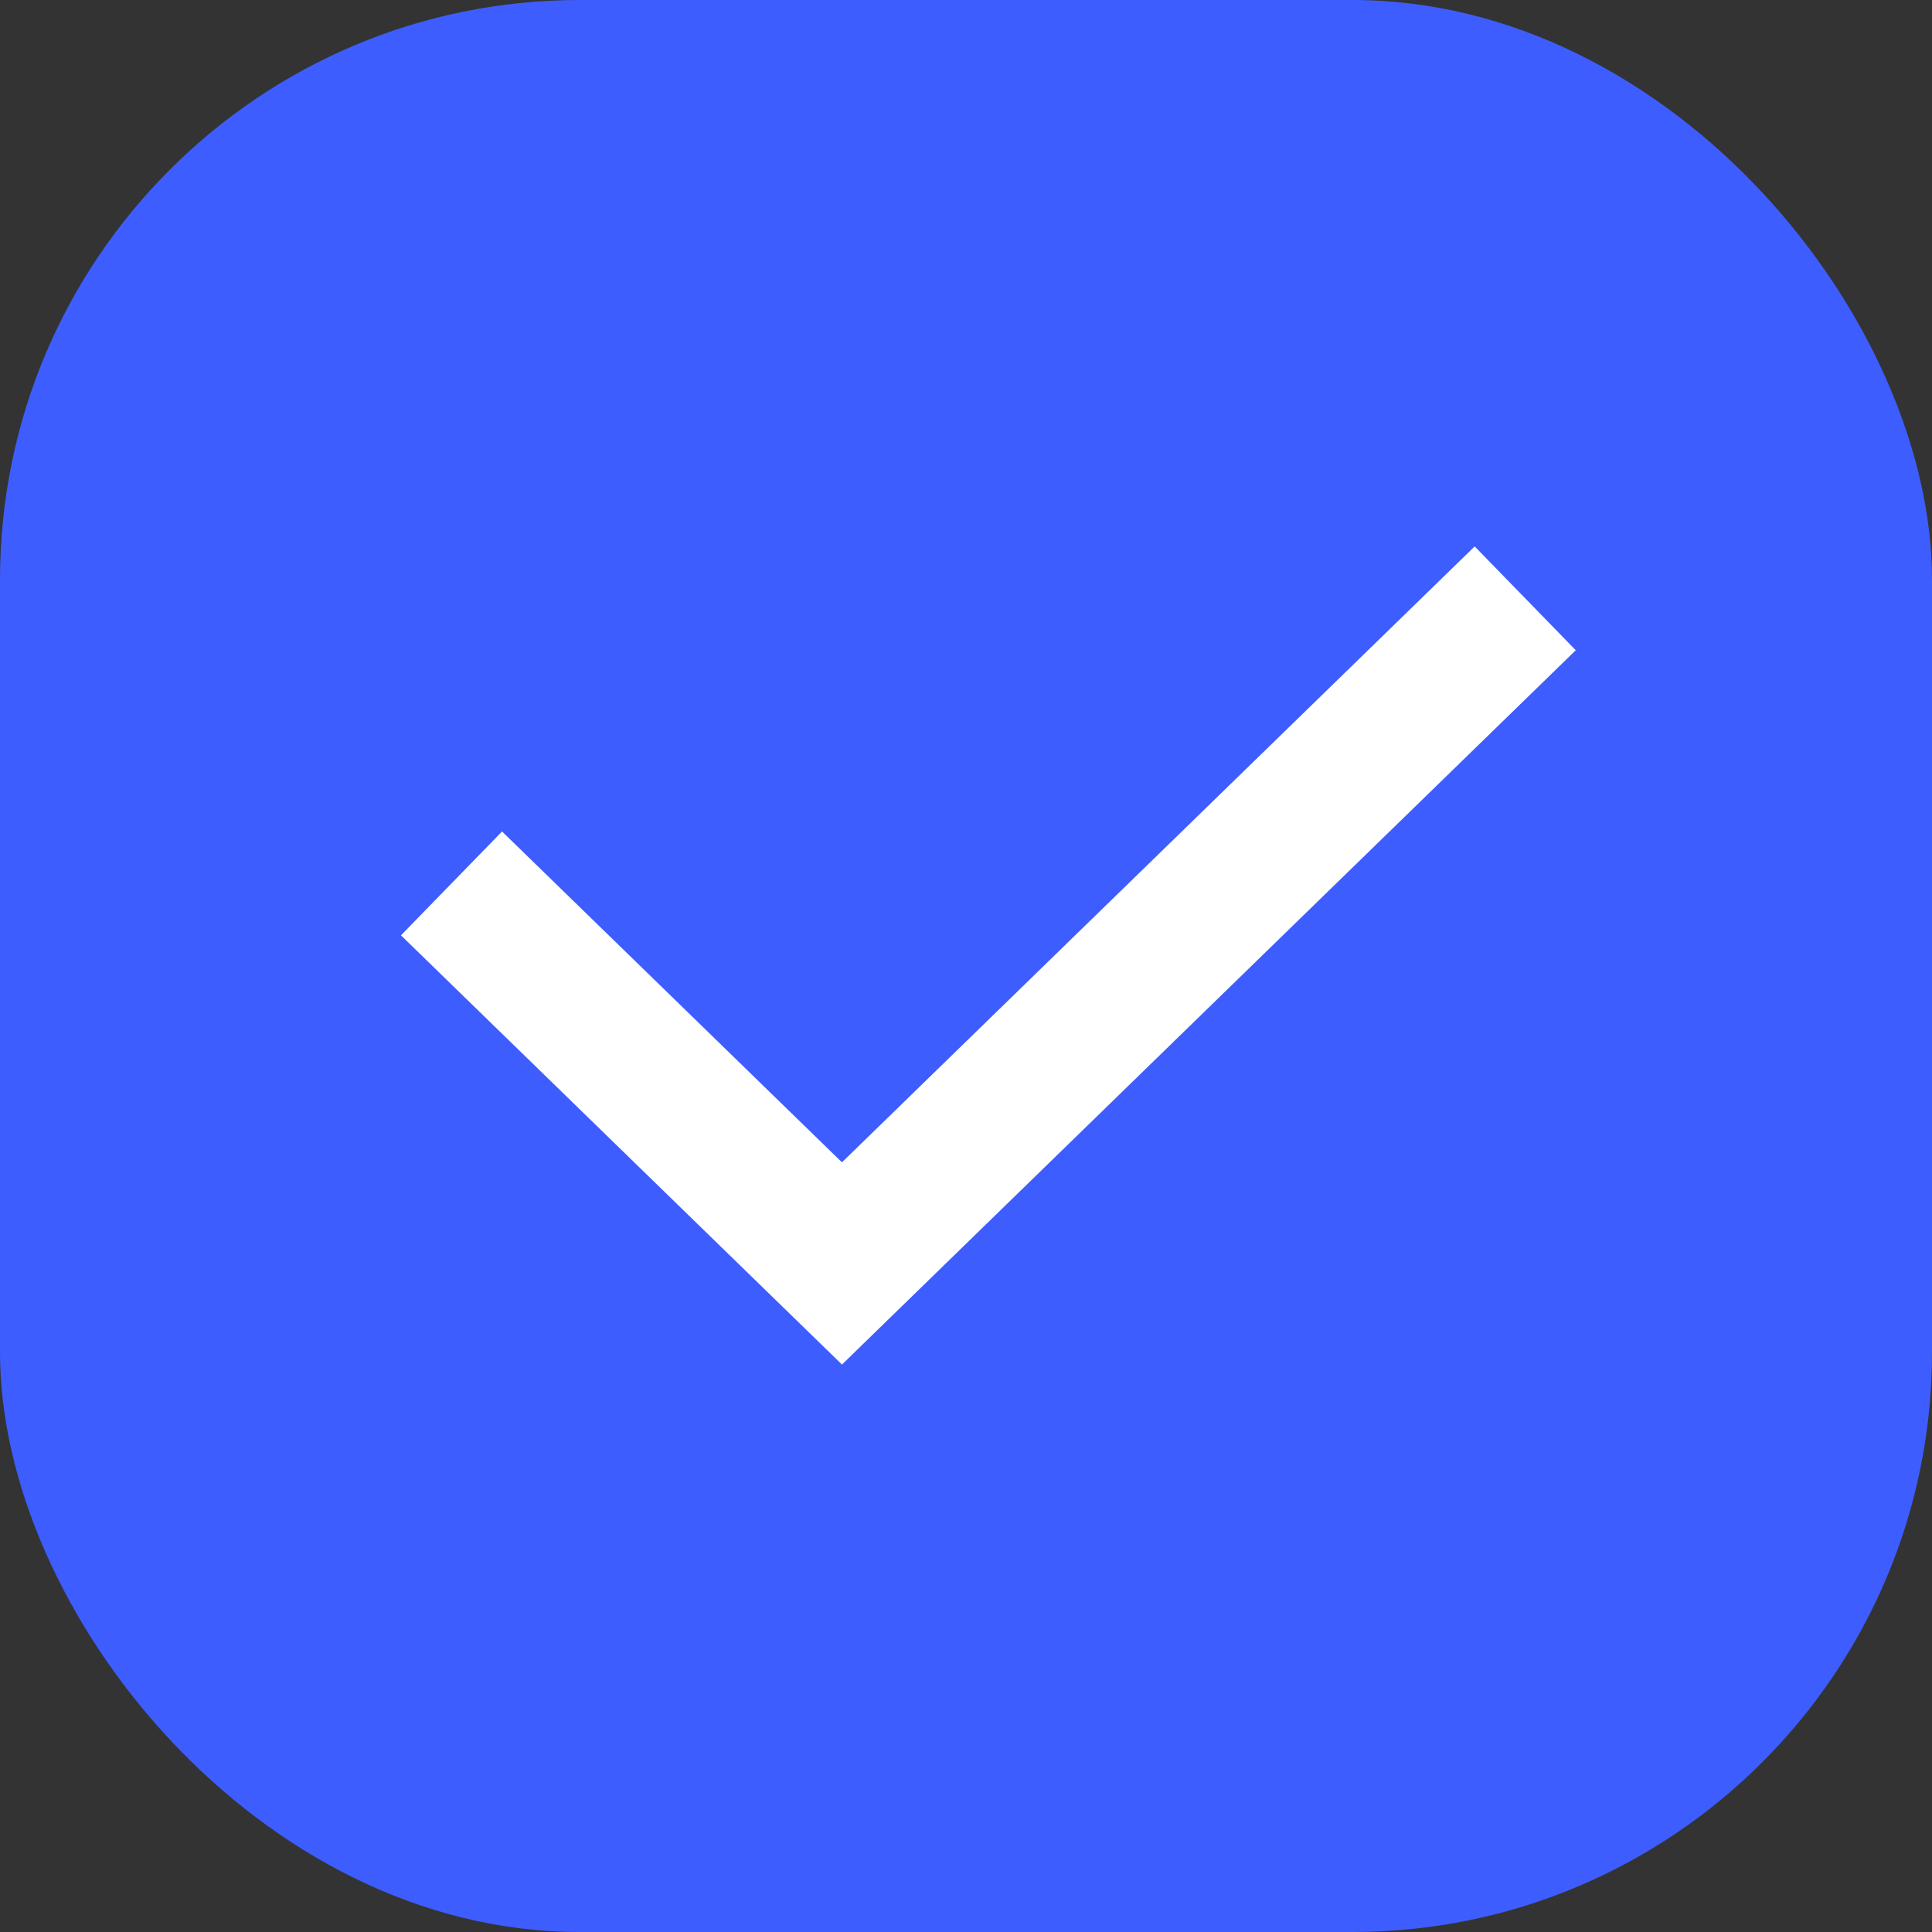<svg width="20" height="20" viewBox="0 0 20 20" fill="none" xmlns="http://www.w3.org/2000/svg">
<rect x="0" y="0" width="20" height="20" fill="#333333" stroke="none"/>
<rect width="20" height="20" rx="6" fill="#3E5DFF"/>
<path d="M4.674 9.145L8.716 13.079L15.789 6.194" stroke="white" stroke-width="1.5"/>
</svg>
